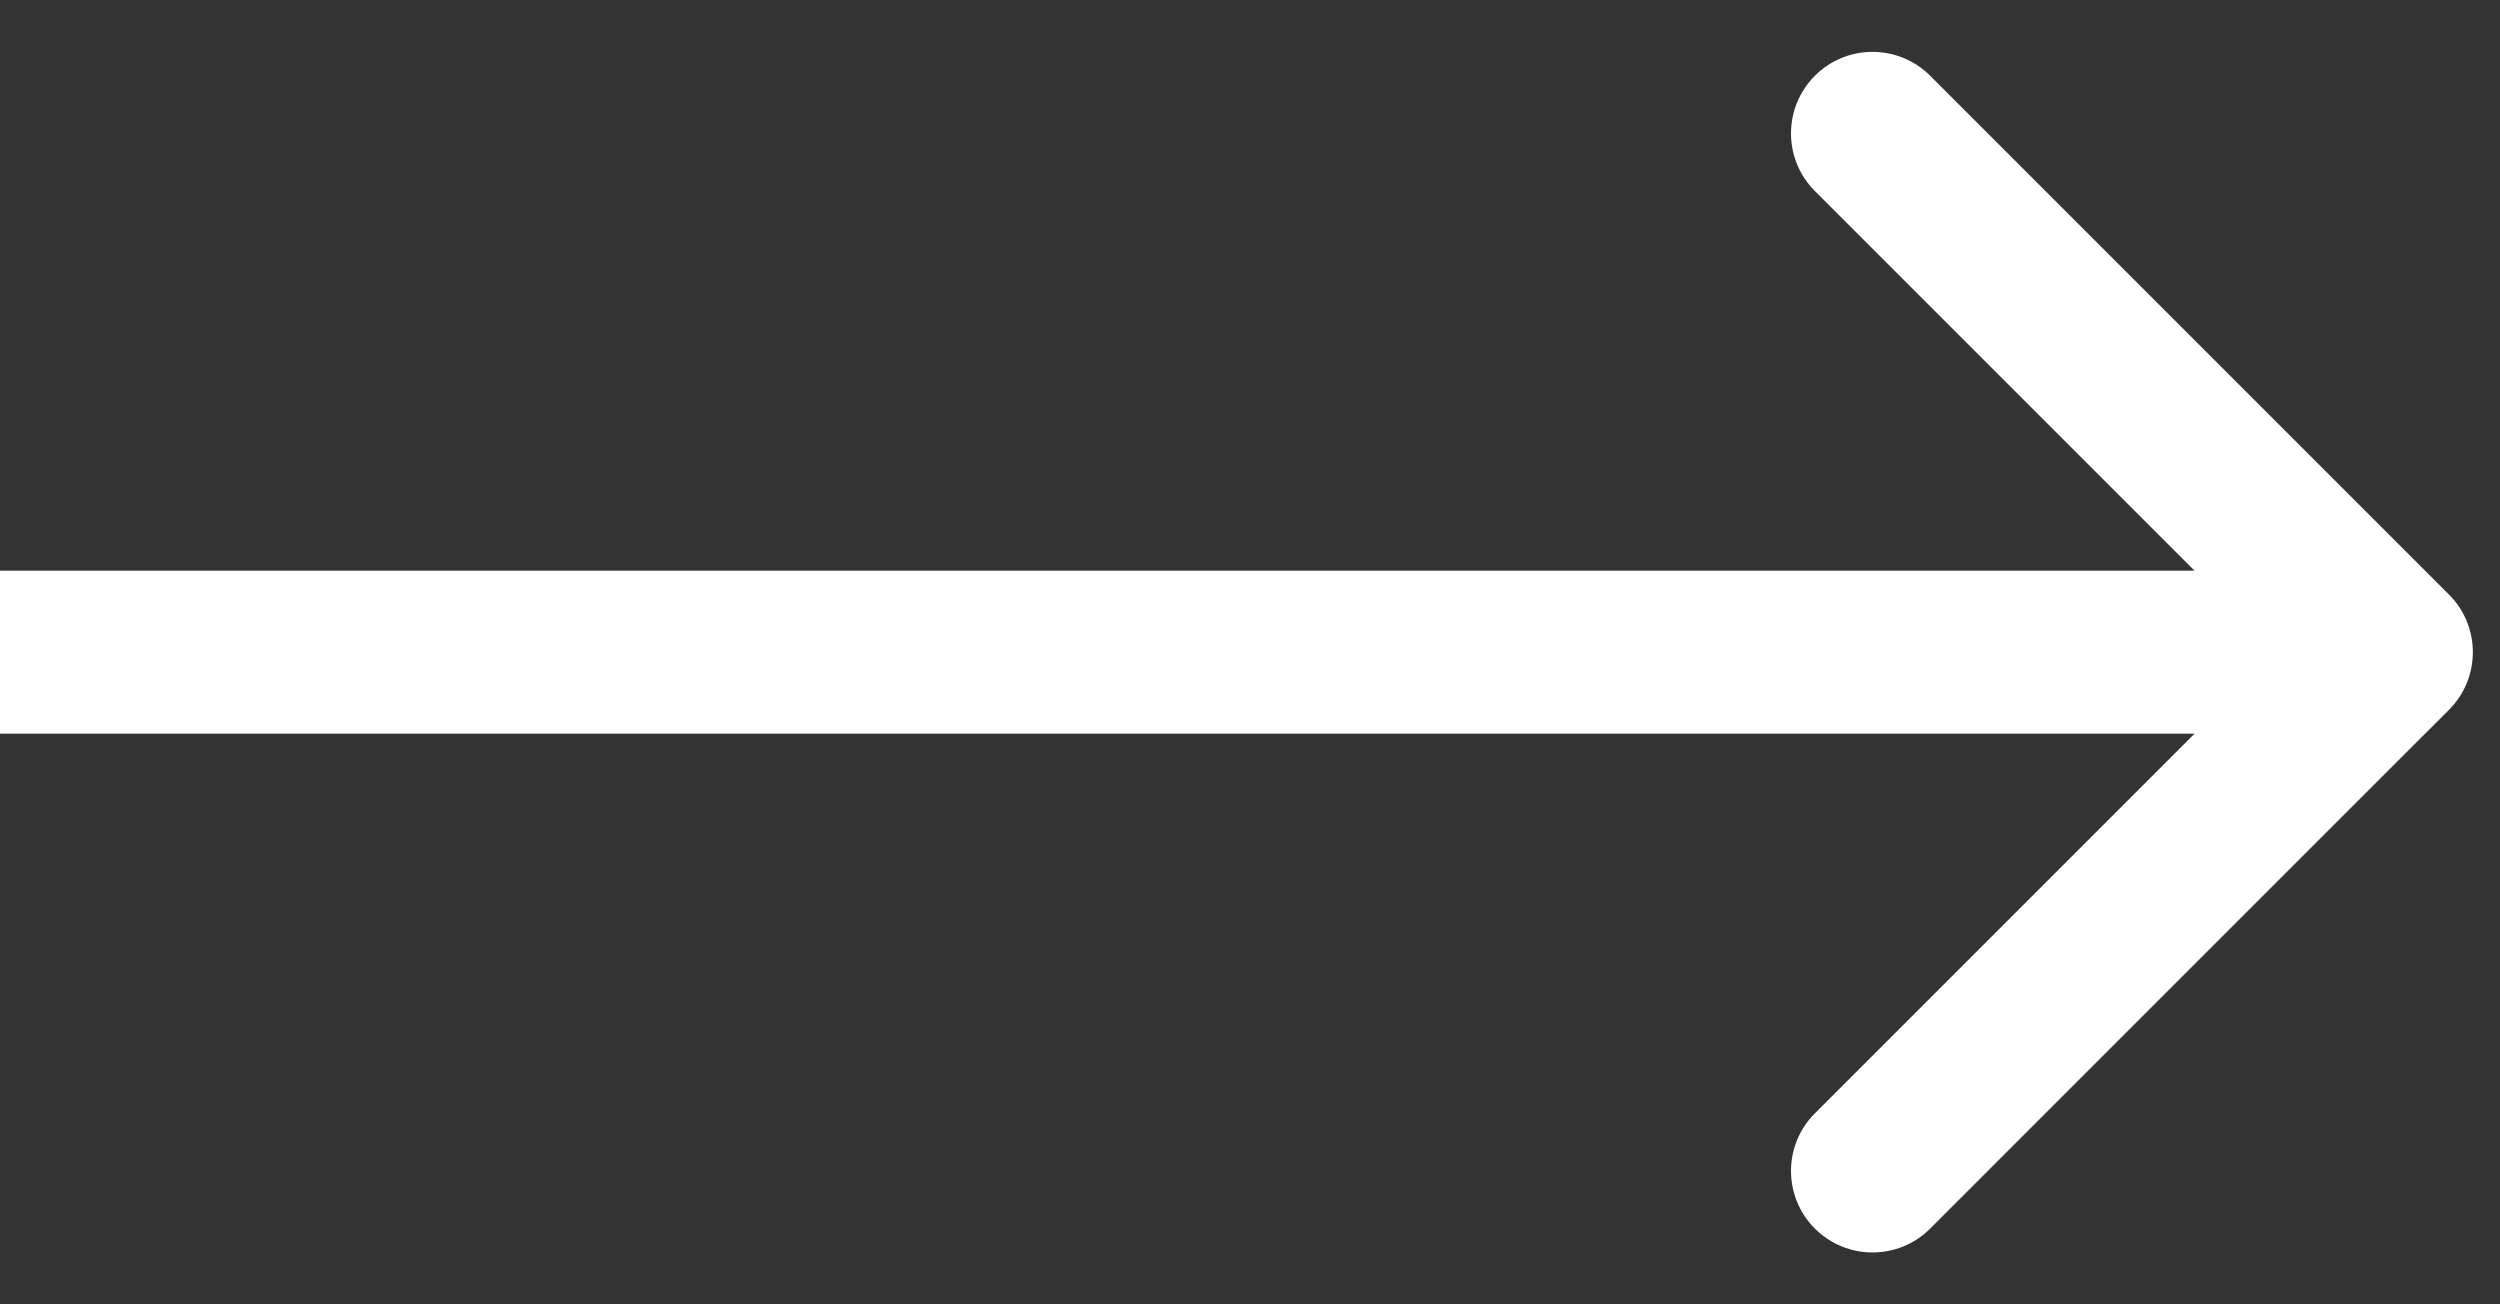 <svg fill="none" height="24" viewBox="0 0 46 24" width="46" xmlns="http://www.w3.org/2000/svg"><rect x="0" y="0" width="46" height="24" fill="#333333" stroke="none"/><path d="m45.061 13.061c.586-.586.586-1.536 0-2.121l-9.546-9.546c-.586-.586-1.536-.586-2.121 0-.586.586-.586 1.536 0 2.121l8.485 8.485-8.485 8.485c-.586.586-.586 1.536 0 2.121s1.536.586 2.121 0zm-45.061.439h44v-3h-44z" fill="#fff"/></svg>